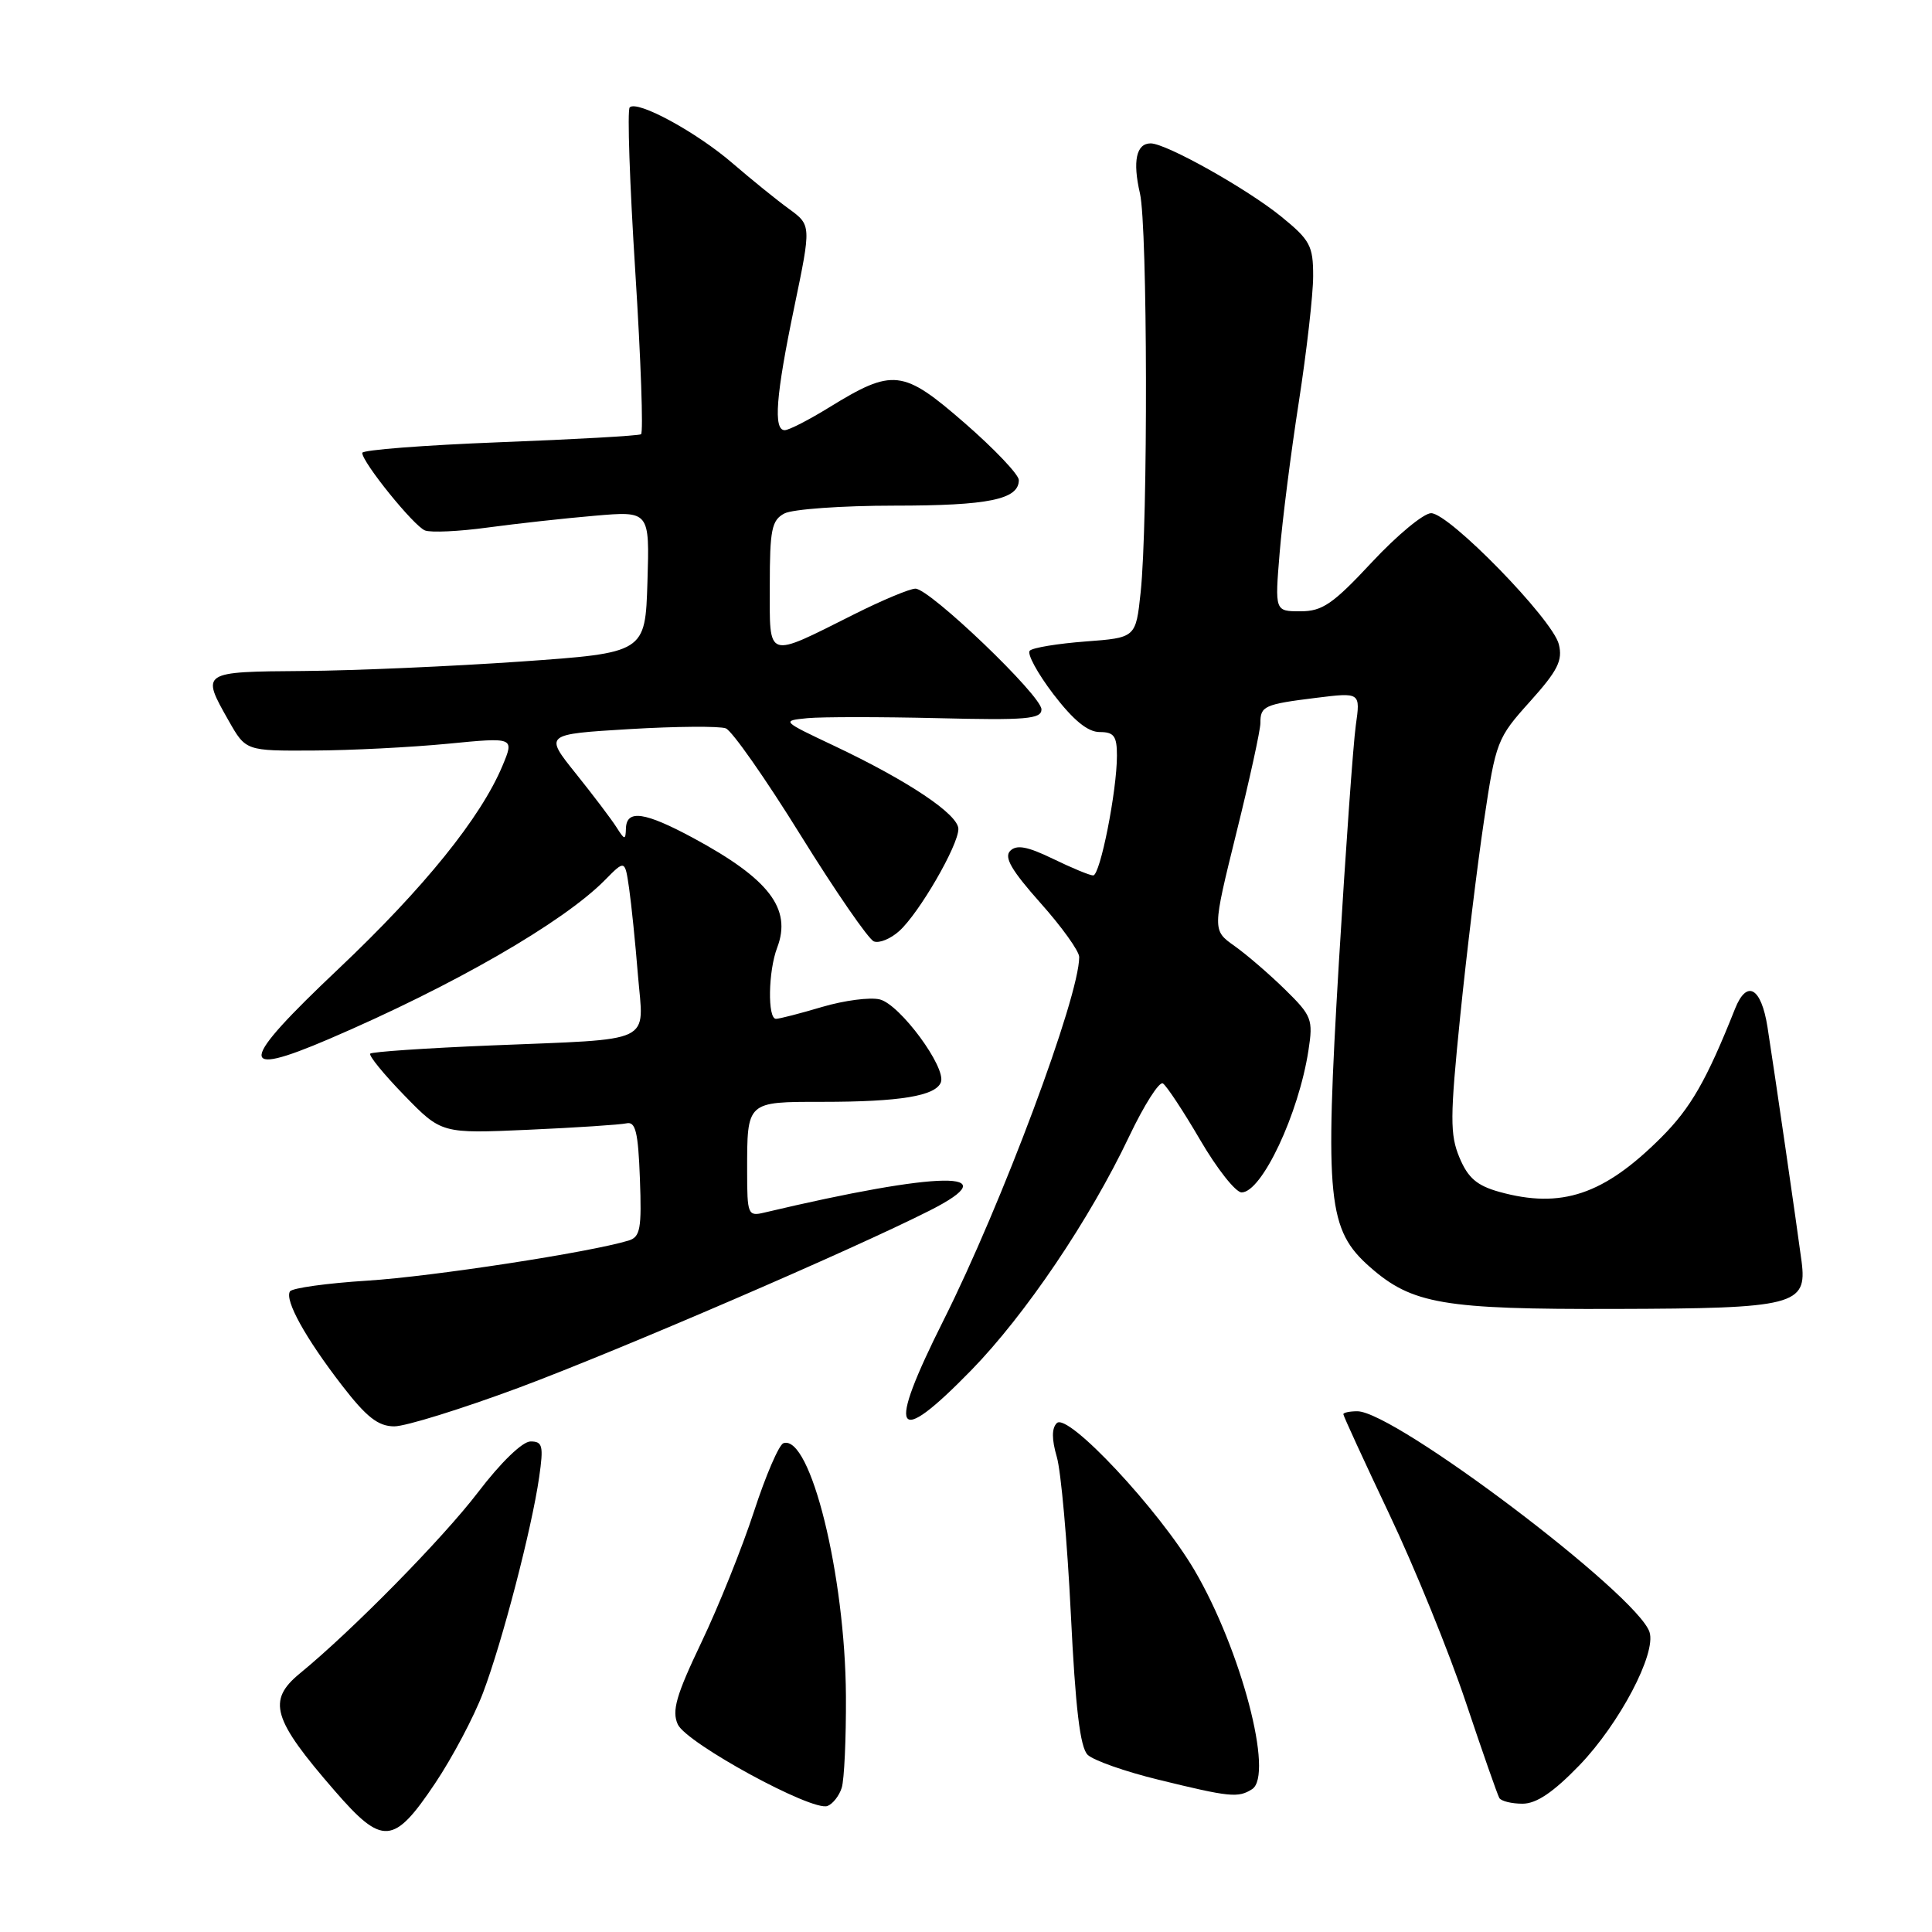 <?xml version="1.0" encoding="UTF-8" standalone="no"?>
<!DOCTYPE svg PUBLIC "-//W3C//DTD SVG 1.1//EN" "http://www.w3.org/Graphics/SVG/1.1/DTD/svg11.dtd" >
<svg xmlns="http://www.w3.org/2000/svg" xmlns:xlink="http://www.w3.org/1999/xlink" version="1.1" viewBox="0 0 256 256">
 <g >
 <path fill="currentColor"
d=" M 57.66 236.29 C 59.95 232.87 62.81 227.47 64.01 224.29 C 66.56 217.55 70.45 202.60 71.44 195.75 C 72.04 191.57 71.90 191.00 70.30 191.00 C 69.23 191.00 66.36 193.77 63.33 197.75 C 58.65 203.87 46.69 216.04 39.73 221.74 C 35.37 225.33 36.09 227.78 44.35 237.29 C 50.70 244.61 52.16 244.50 57.66 236.29 Z  M 111.53 236.90 C 111.87 235.84 112.12 230.37 112.09 224.74 C 112.00 208.72 107.38 190.04 103.81 191.23 C 103.22 191.43 101.47 195.49 99.91 200.27 C 98.35 205.05 95.22 212.85 92.94 217.62 C 89.59 224.64 89.00 226.70 89.81 228.49 C 90.95 230.98 107.64 240.08 109.65 239.30 C 110.35 239.03 111.20 237.95 111.53 236.90 Z  M 209.29 233.90 C 214.60 228.38 219.49 219.09 218.57 216.26 C 216.95 211.29 184.80 187.00 179.85 187.00 C 178.83 187.00 178.00 187.18 178.00 187.39 C 178.00 187.61 180.74 193.57 184.09 200.64 C 187.45 207.71 192.00 218.90 194.21 225.50 C 196.42 232.10 198.43 237.84 198.67 238.25 C 198.92 238.66 200.30 239.00 201.74 239.00 C 203.59 239.00 205.82 237.49 209.29 233.90 Z  M 165.90 237.08 C 168.83 235.23 164.45 218.59 158.28 208.07 C 153.57 200.05 141.48 187.12 140.03 188.57 C 139.35 189.25 139.35 190.71 140.03 193.04 C 140.59 194.94 141.42 204.30 141.89 213.83 C 142.50 226.34 143.12 231.54 144.12 232.52 C 144.88 233.26 149.10 234.75 153.50 235.82 C 162.97 238.14 164.06 238.25 165.90 237.08 Z  M 68.74 183.88 C 82.02 178.93 112.89 165.62 123.22 160.39 C 133.82 155.02 124.65 155.14 101.25 160.68 C 99.11 161.19 99.00 160.93 99.00 155.19 C 99.00 145.90 98.89 146.00 108.98 146.00 C 119.25 146.00 123.98 145.22 124.67 143.41 C 125.42 141.46 119.26 133.10 116.58 132.43 C 115.30 132.11 111.87 132.56 108.95 133.42 C 106.03 134.29 103.27 135.00 102.82 135.00 C 101.69 135.00 101.79 128.68 102.98 125.57 C 104.94 120.41 101.92 116.47 91.86 111.04 C 85.44 107.58 83.03 107.23 82.94 109.75 C 82.89 111.35 82.78 111.34 81.69 109.62 C 81.04 108.59 78.62 105.39 76.31 102.51 C 72.12 97.29 72.12 97.29 83.40 96.61 C 89.60 96.24 95.35 96.20 96.17 96.51 C 96.99 96.82 101.45 103.19 106.08 110.66 C 110.71 118.12 115.08 124.46 115.79 124.74 C 116.50 125.02 118.01 124.40 119.15 123.37 C 121.78 121.01 126.98 112.04 126.99 109.85 C 127.00 107.92 120.35 103.47 110.50 98.81 C 103.56 95.53 103.53 95.50 107.00 95.16 C 108.92 94.98 116.69 94.98 124.25 95.16 C 135.96 95.45 138.00 95.28 138.00 94.00 C 138.01 92.18 123.20 78.00 121.30 78.00 C 120.56 78.00 116.92 79.52 113.23 81.37 C 101.39 87.30 102.00 87.50 102.00 77.60 C 102.00 70.19 102.25 68.93 103.93 68.04 C 105.00 67.47 111.55 67.00 118.50 67.00 C 130.99 67.00 135.00 66.18 135.00 63.61 C 135.00 62.89 131.77 59.49 127.83 56.06 C 119.62 48.92 118.34 48.77 109.84 54.00 C 107.16 55.65 104.53 57.00 103.98 57.00 C 102.45 57.00 102.80 52.43 105.25 40.67 C 107.50 29.84 107.50 29.84 104.53 27.67 C 102.89 26.48 99.55 23.77 97.10 21.66 C 92.33 17.53 84.43 13.23 83.44 14.23 C 83.10 14.56 83.44 24.36 84.18 36.01 C 84.92 47.65 85.26 57.34 84.94 57.54 C 84.62 57.74 76.17 58.22 66.18 58.60 C 56.18 58.99 48.00 59.62 48.00 60.01 C 48.00 61.26 54.85 69.73 56.32 70.29 C 57.10 70.59 60.84 70.42 64.62 69.90 C 68.40 69.39 74.78 68.68 78.79 68.34 C 86.08 67.71 86.08 67.71 85.79 77.10 C 85.50 86.50 85.50 86.50 69.00 87.66 C 59.92 88.29 46.99 88.86 40.25 88.91 C 26.61 89.01 26.62 89.01 30.30 95.50 C 32.57 99.50 32.57 99.50 41.54 99.45 C 46.47 99.43 54.47 99.02 59.33 98.55 C 68.16 97.69 68.16 97.69 66.58 101.47 C 63.70 108.35 56.20 117.64 44.84 128.39 C 31.62 140.89 31.35 142.92 43.58 137.68 C 60.05 130.62 74.62 122.23 80.16 116.61 C 82.81 113.92 82.81 113.92 83.36 117.71 C 83.66 119.79 84.19 124.97 84.53 129.21 C 85.29 138.45 87.04 137.62 65.00 138.53 C 56.47 138.88 49.30 139.37 49.06 139.61 C 48.82 139.85 50.84 142.33 53.56 145.13 C 58.50 150.21 58.50 150.21 70.00 149.70 C 76.33 149.42 82.17 149.03 83.00 148.85 C 84.21 148.57 84.56 149.96 84.79 156.17 C 85.04 162.82 84.84 163.91 83.29 164.38 C 78.17 165.94 57.27 169.15 48.71 169.69 C 43.33 170.03 38.70 170.67 38.42 171.12 C 37.70 172.29 40.48 177.31 45.32 183.58 C 48.57 187.79 50.11 188.99 52.24 189.00 C 53.75 189.00 61.17 186.69 68.74 183.88 Z  M 128.68 181.58 C 135.85 174.23 144.40 161.58 149.62 150.58 C 151.60 146.42 153.61 143.26 154.09 143.56 C 154.57 143.86 156.80 147.23 159.03 151.05 C 161.26 154.87 163.73 158.00 164.52 158.00 C 167.19 158.00 172.09 147.60 173.38 139.16 C 174.01 135.08 173.82 134.59 170.28 131.12 C 168.20 129.08 165.18 126.48 163.57 125.34 C 160.64 123.26 160.64 123.26 163.82 110.38 C 165.58 103.30 167.01 96.74 167.01 95.81 C 167.00 93.56 167.52 93.32 174.38 92.47 C 180.27 91.74 180.27 91.74 179.65 96.12 C 179.31 98.53 178.30 112.65 177.41 127.50 C 175.53 159.02 175.93 162.98 181.55 167.91 C 187.12 172.80 191.27 173.51 214.00 173.44 C 237.83 173.38 239.47 172.96 238.72 167.16 C 238.11 162.53 235.12 141.93 234.20 136.08 C 233.37 130.82 231.46 129.75 229.90 133.67 C 226.14 143.13 224.03 146.81 220.13 150.71 C 212.52 158.32 206.90 160.21 198.67 157.93 C 195.70 157.10 194.52 156.09 193.39 153.39 C 192.12 150.35 192.13 148.05 193.48 134.71 C 194.33 126.34 195.75 114.65 196.64 108.72 C 198.20 98.25 198.37 97.80 202.73 92.96 C 206.42 88.85 207.09 87.51 206.55 85.36 C 205.72 82.05 192.03 68.00 189.63 68.00 C 188.64 68.00 185.11 70.93 181.78 74.50 C 176.62 80.04 175.22 81.00 172.32 81.00 C 168.92 81.00 168.92 81.00 169.56 73.25 C 169.91 68.99 171.05 59.99 172.10 53.27 C 173.14 46.54 174.00 39.03 174.00 36.58 C 174.00 32.56 173.60 31.81 169.75 28.68 C 165.18 24.98 154.52 19.00 152.47 19.00 C 150.56 19.00 150.06 21.35 151.05 25.63 C 152.06 29.98 152.13 69.26 151.14 78.50 C 150.50 84.50 150.50 84.50 143.83 85.00 C 140.16 85.28 136.84 85.82 136.45 86.22 C 136.06 86.61 137.46 89.20 139.57 91.97 C 142.22 95.43 144.13 97.00 145.71 97.00 C 147.61 97.00 148.00 97.53 148.00 100.13 C 148.00 104.79 145.78 116.00 144.85 116.00 C 144.41 116.00 142.02 115.01 139.53 113.80 C 136.15 112.16 134.71 111.89 133.86 112.74 C 133.01 113.59 134.03 115.33 137.86 119.64 C 140.69 122.81 143.00 126.03 143.00 126.81 C 143.00 132.10 132.74 159.58 125.00 174.99 C 117.43 190.09 118.50 192.01 128.68 181.58 Z "/>
</g>
</svg>